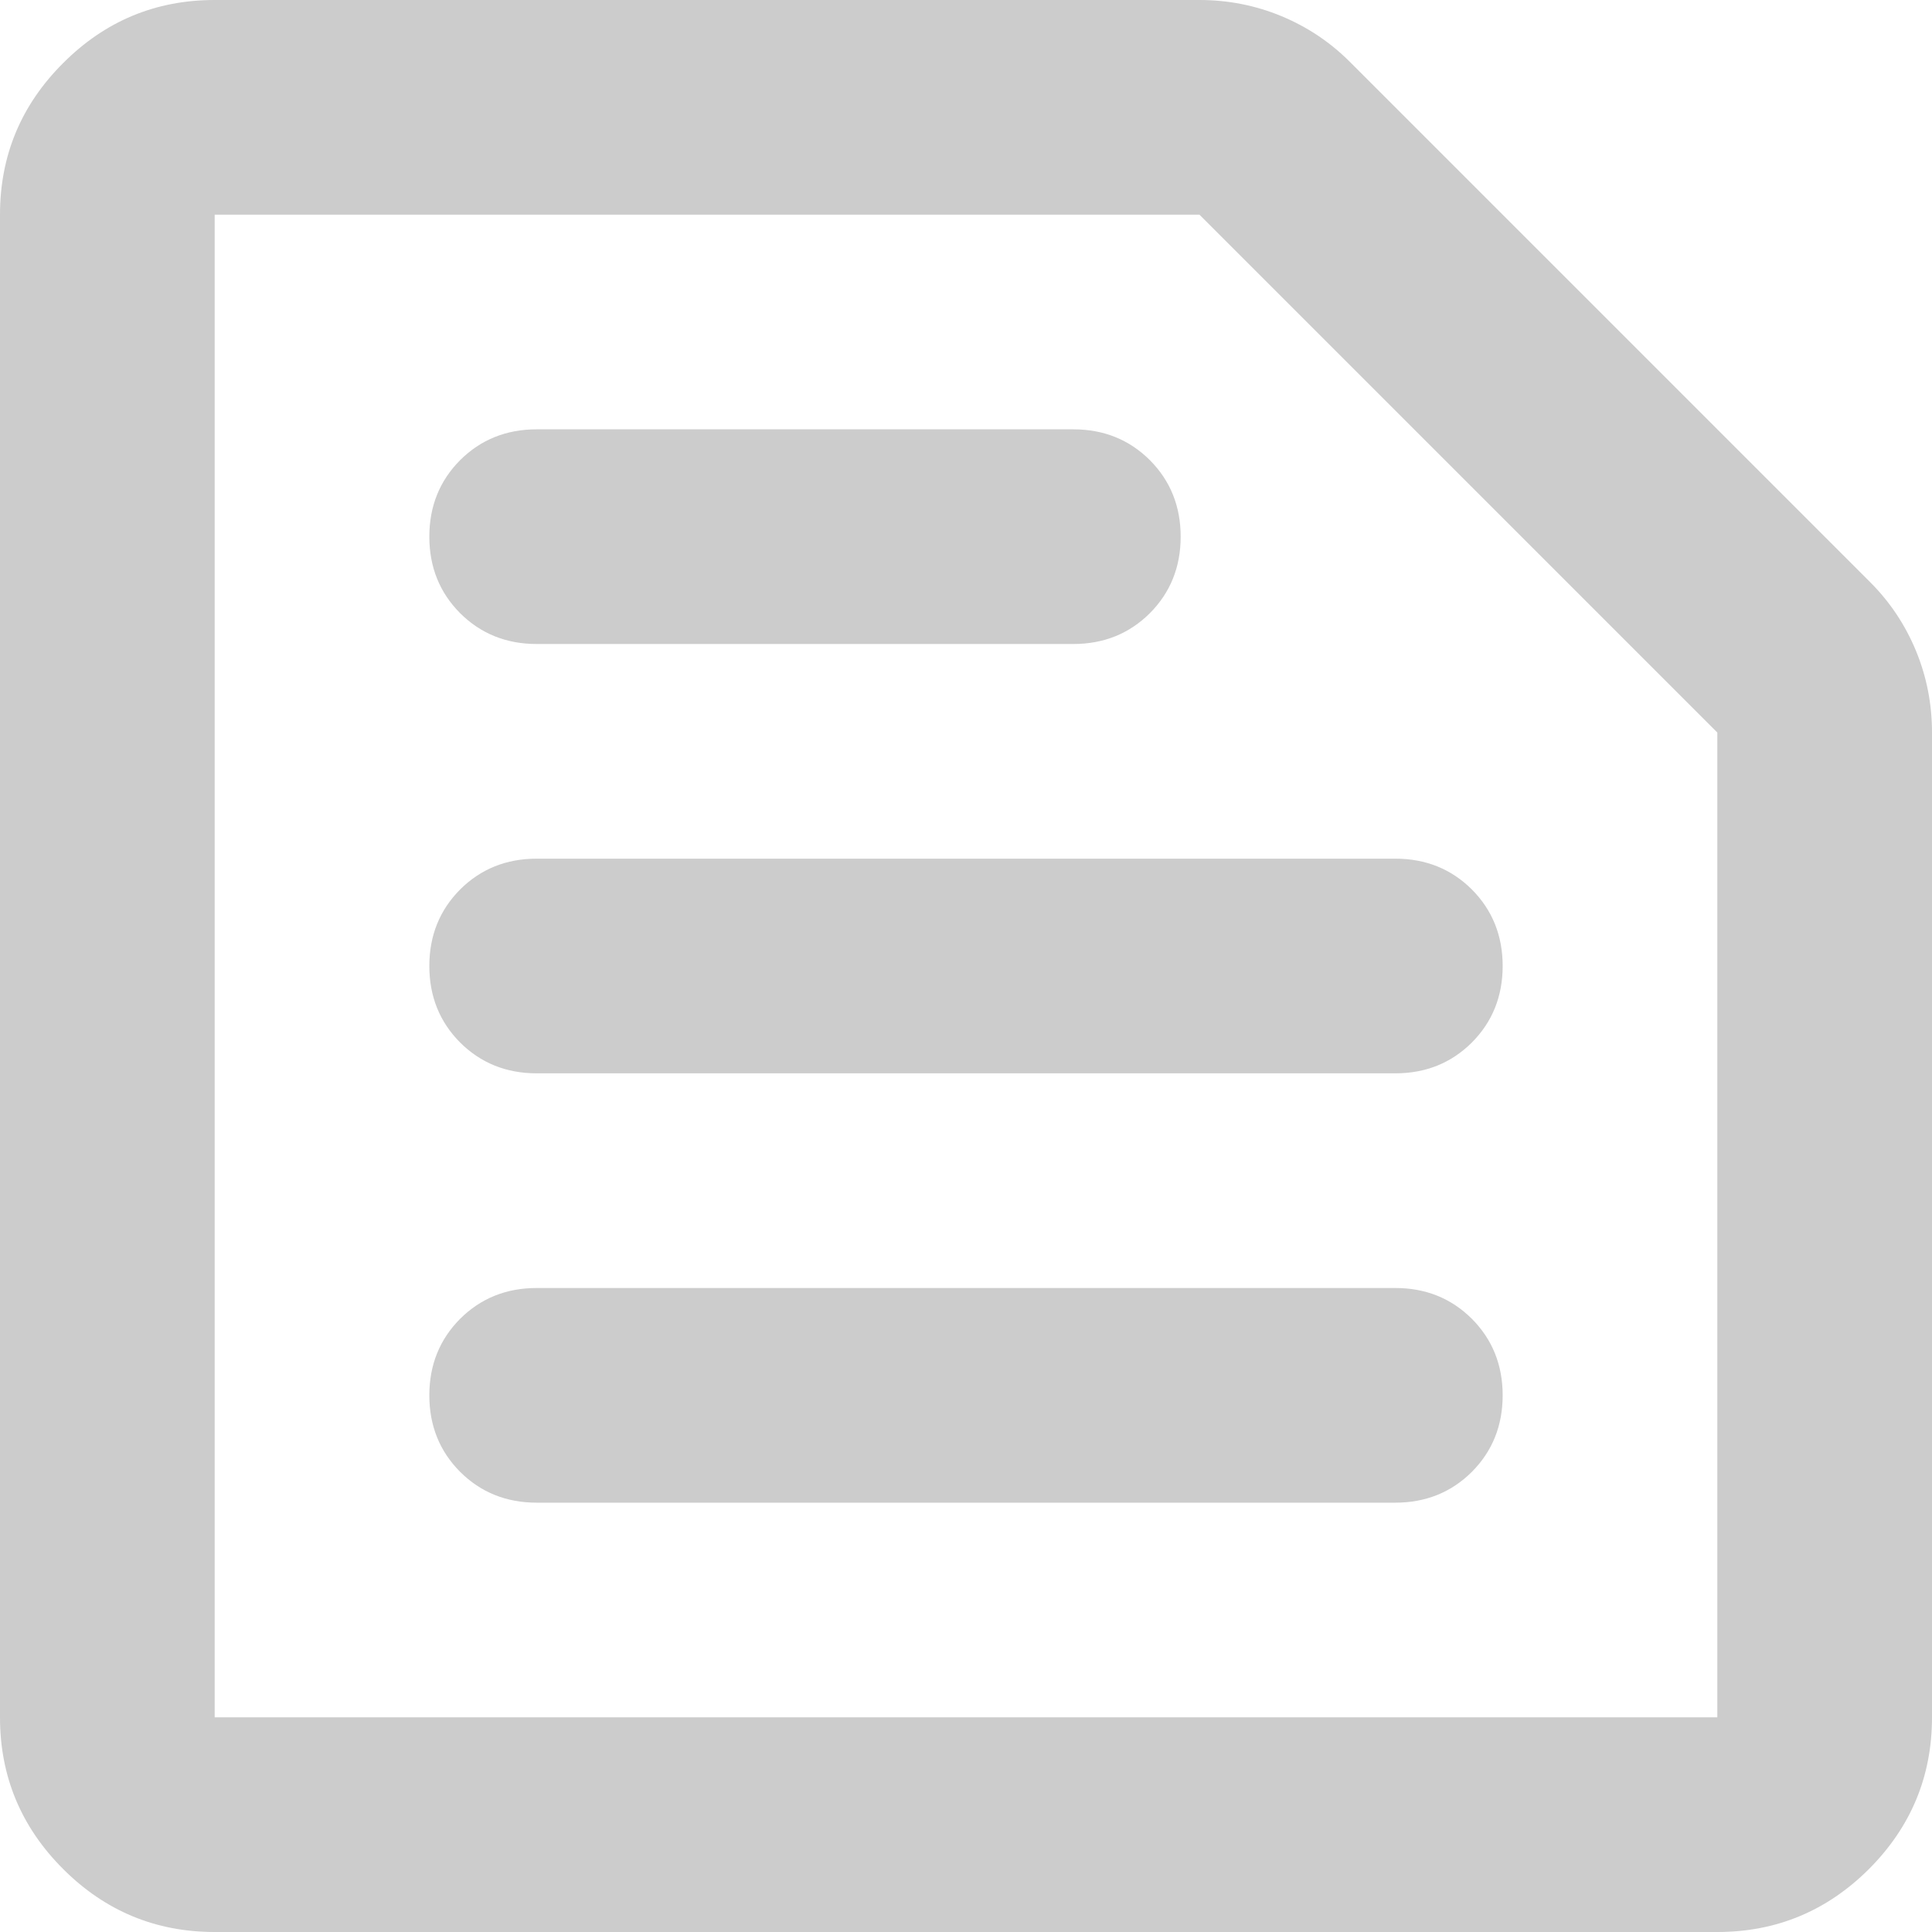 <svg width="18" height="18" viewBox="0 0 18 18" fill="currentColor" xmlns="http://www.w3.org/2000/svg">
<path d="M2 16H16V6.825L11.175 2H2V16ZM2 18C1.45 18 0.979 17.804 0.588 17.413C0.196 17.021 0 16.55 0 16V2C0 1.45 0.196 0.979 0.588 0.588C0.979 0.196 1.45 0 2 0H11.175C11.442 0 11.696 0.05 11.938 0.15C12.179 0.25 12.392 0.392 12.575 0.575L17.425 5.425C17.608 5.608 17.75 5.821 17.85 6.062C17.95 6.304 18 6.558 18 6.825V16C18 16.55 17.804 17.021 17.413 17.413C17.021 17.804 16.55 18 16 18H2ZM5 14H13C13.283 14 13.521 13.904 13.713 13.713C13.904 13.521 14 13.283 14 13C14 12.717 13.904 12.479 13.713 12.287C13.521 12.096 13.283 12 13 12H5C4.717 12 4.479 12.096 4.287 12.287C4.096 12.479 4 12.717 4 13C4 13.283 4.096 13.521 4.287 13.713C4.479 13.904 4.717 14 5 14ZM5 10H13C13.283 10 13.521 9.904 13.713 9.713C13.904 9.521 14 9.283 14 9C14 8.717 13.904 8.479 13.713 8.287C13.521 8.096 13.283 8 13 8H5C4.717 8 4.479 8.096 4.287 8.287C4.096 8.479 4 8.717 4 9C4 9.283 4.096 9.521 4.287 9.713C4.479 9.904 4.717 10 5 10ZM5 6H10C10.283 6 10.521 5.904 10.713 5.713C10.904 5.521 11 5.283 11 5C11 4.717 10.904 4.479 10.713 4.287C10.521 4.096 10.283 4 10 4H5C4.717 4 4.479 4.096 4.287 4.287C4.096 4.479 4 4.717 4 5C4 5.283 4.096 5.521 4.287 5.713C4.479 5.904 4.717 6 5 6Z" fill="#CCCCCC"/>
</svg>
